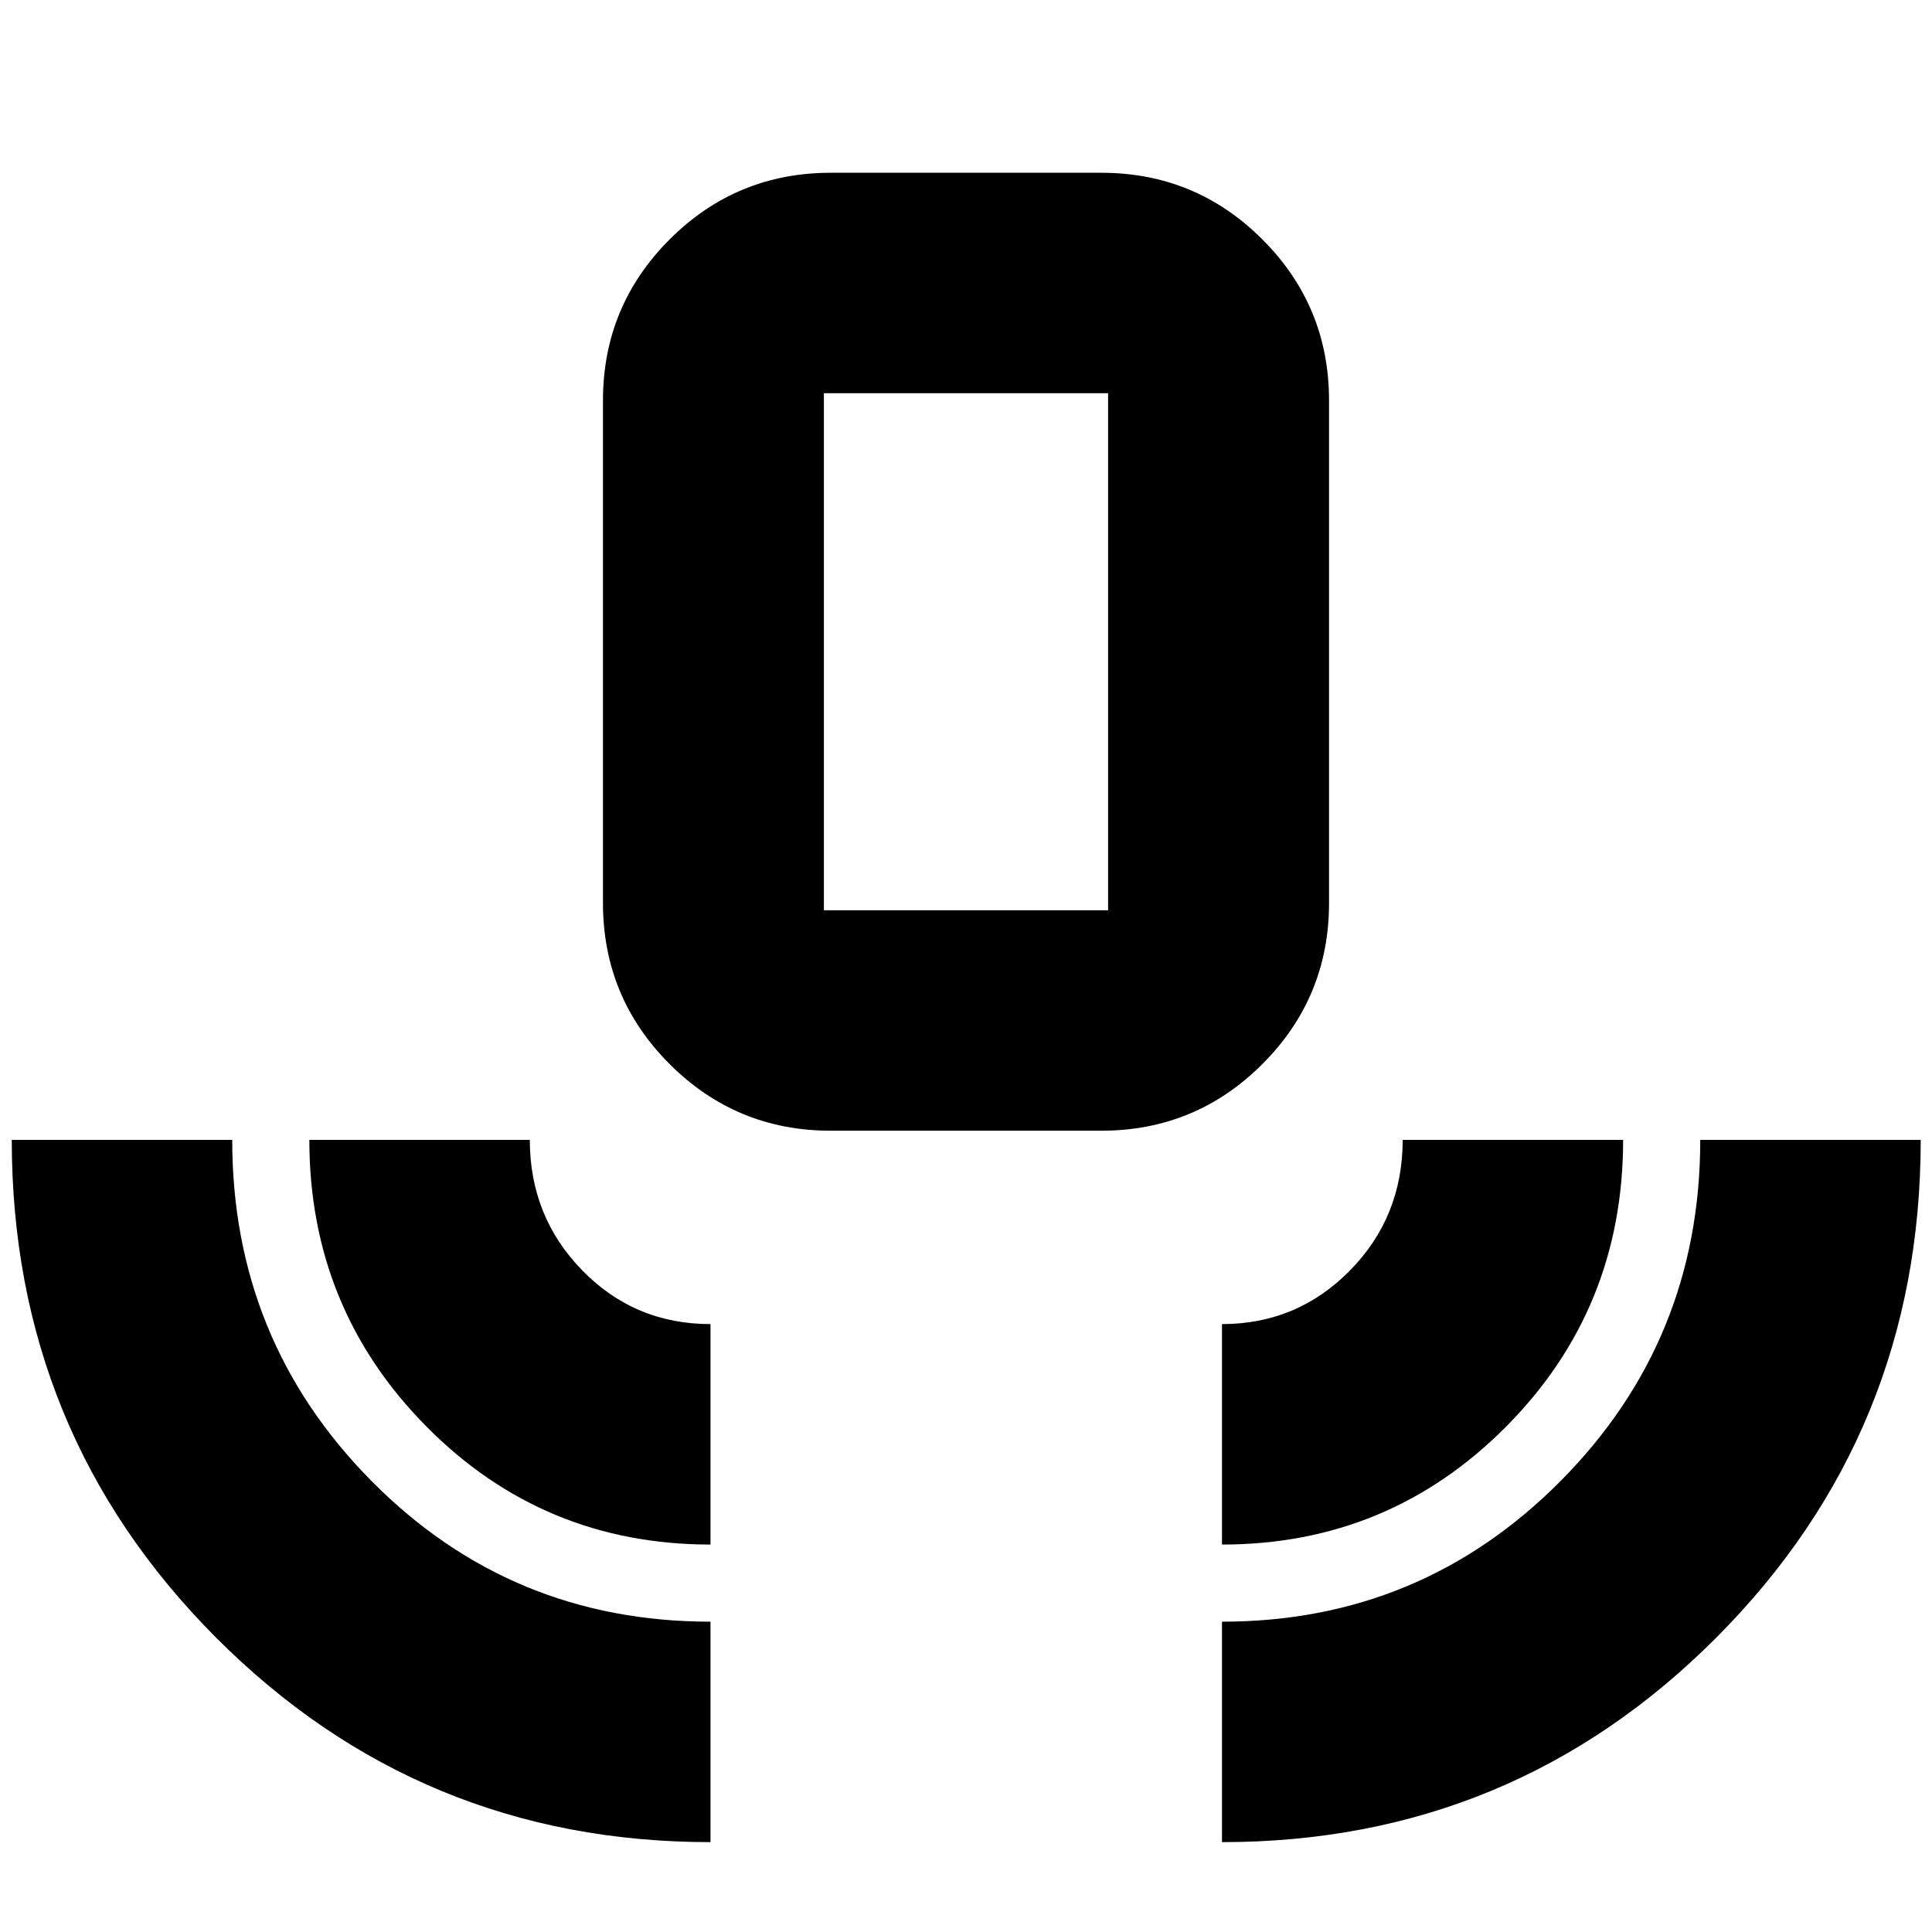 <svg xmlns="http://www.w3.org/2000/svg" height="24" viewBox="0 -960 960 960" width="24"><path d="M353.043-44.652q-144.478 0-245.837-101.778Q5.848-248.208 5.848-393.609H115.39q0 99.576 69.196 169.495 69.196 69.918 168.456 69.918v109.544Zm0-147.87q-83.163 0-141.244-58.74-58.082-58.74-58.082-142.347h109.544q0 38.131 26.046 64.837 26.047 26.707 63.736 26.707v109.543Zm59.74-205.63q-46.93 0-80.052-33.123-33.122-33.122-33.122-80.051v-249.652q0-46.93 33.122-80.052 33.122-33.122 80.052-33.122h134.434q46.93 0 80.052 33.122 33.122 33.122 33.122 80.052v249.652q0 46.929-33.122 80.051-33.122 33.123-80.052 33.123H412.783Zm-3.392-109.544h141.218v-256.913H409.391v256.913Zm197.805 315.174v-109.543q37.369 0 63.576-26.627 26.206-26.626 26.206-64.917h109.544q0 84.024-58.207 142.556-58.206 58.531-141.119 58.531Zm0 147.87v-109.544q98.844 0 168.248-69.898 69.404-69.899 69.404-169.515h109.543q0 145.29-101.358 247.124Q751.674-44.652 607.196-44.652ZM409.391-507.696h141.218-141.218Z"/></svg>